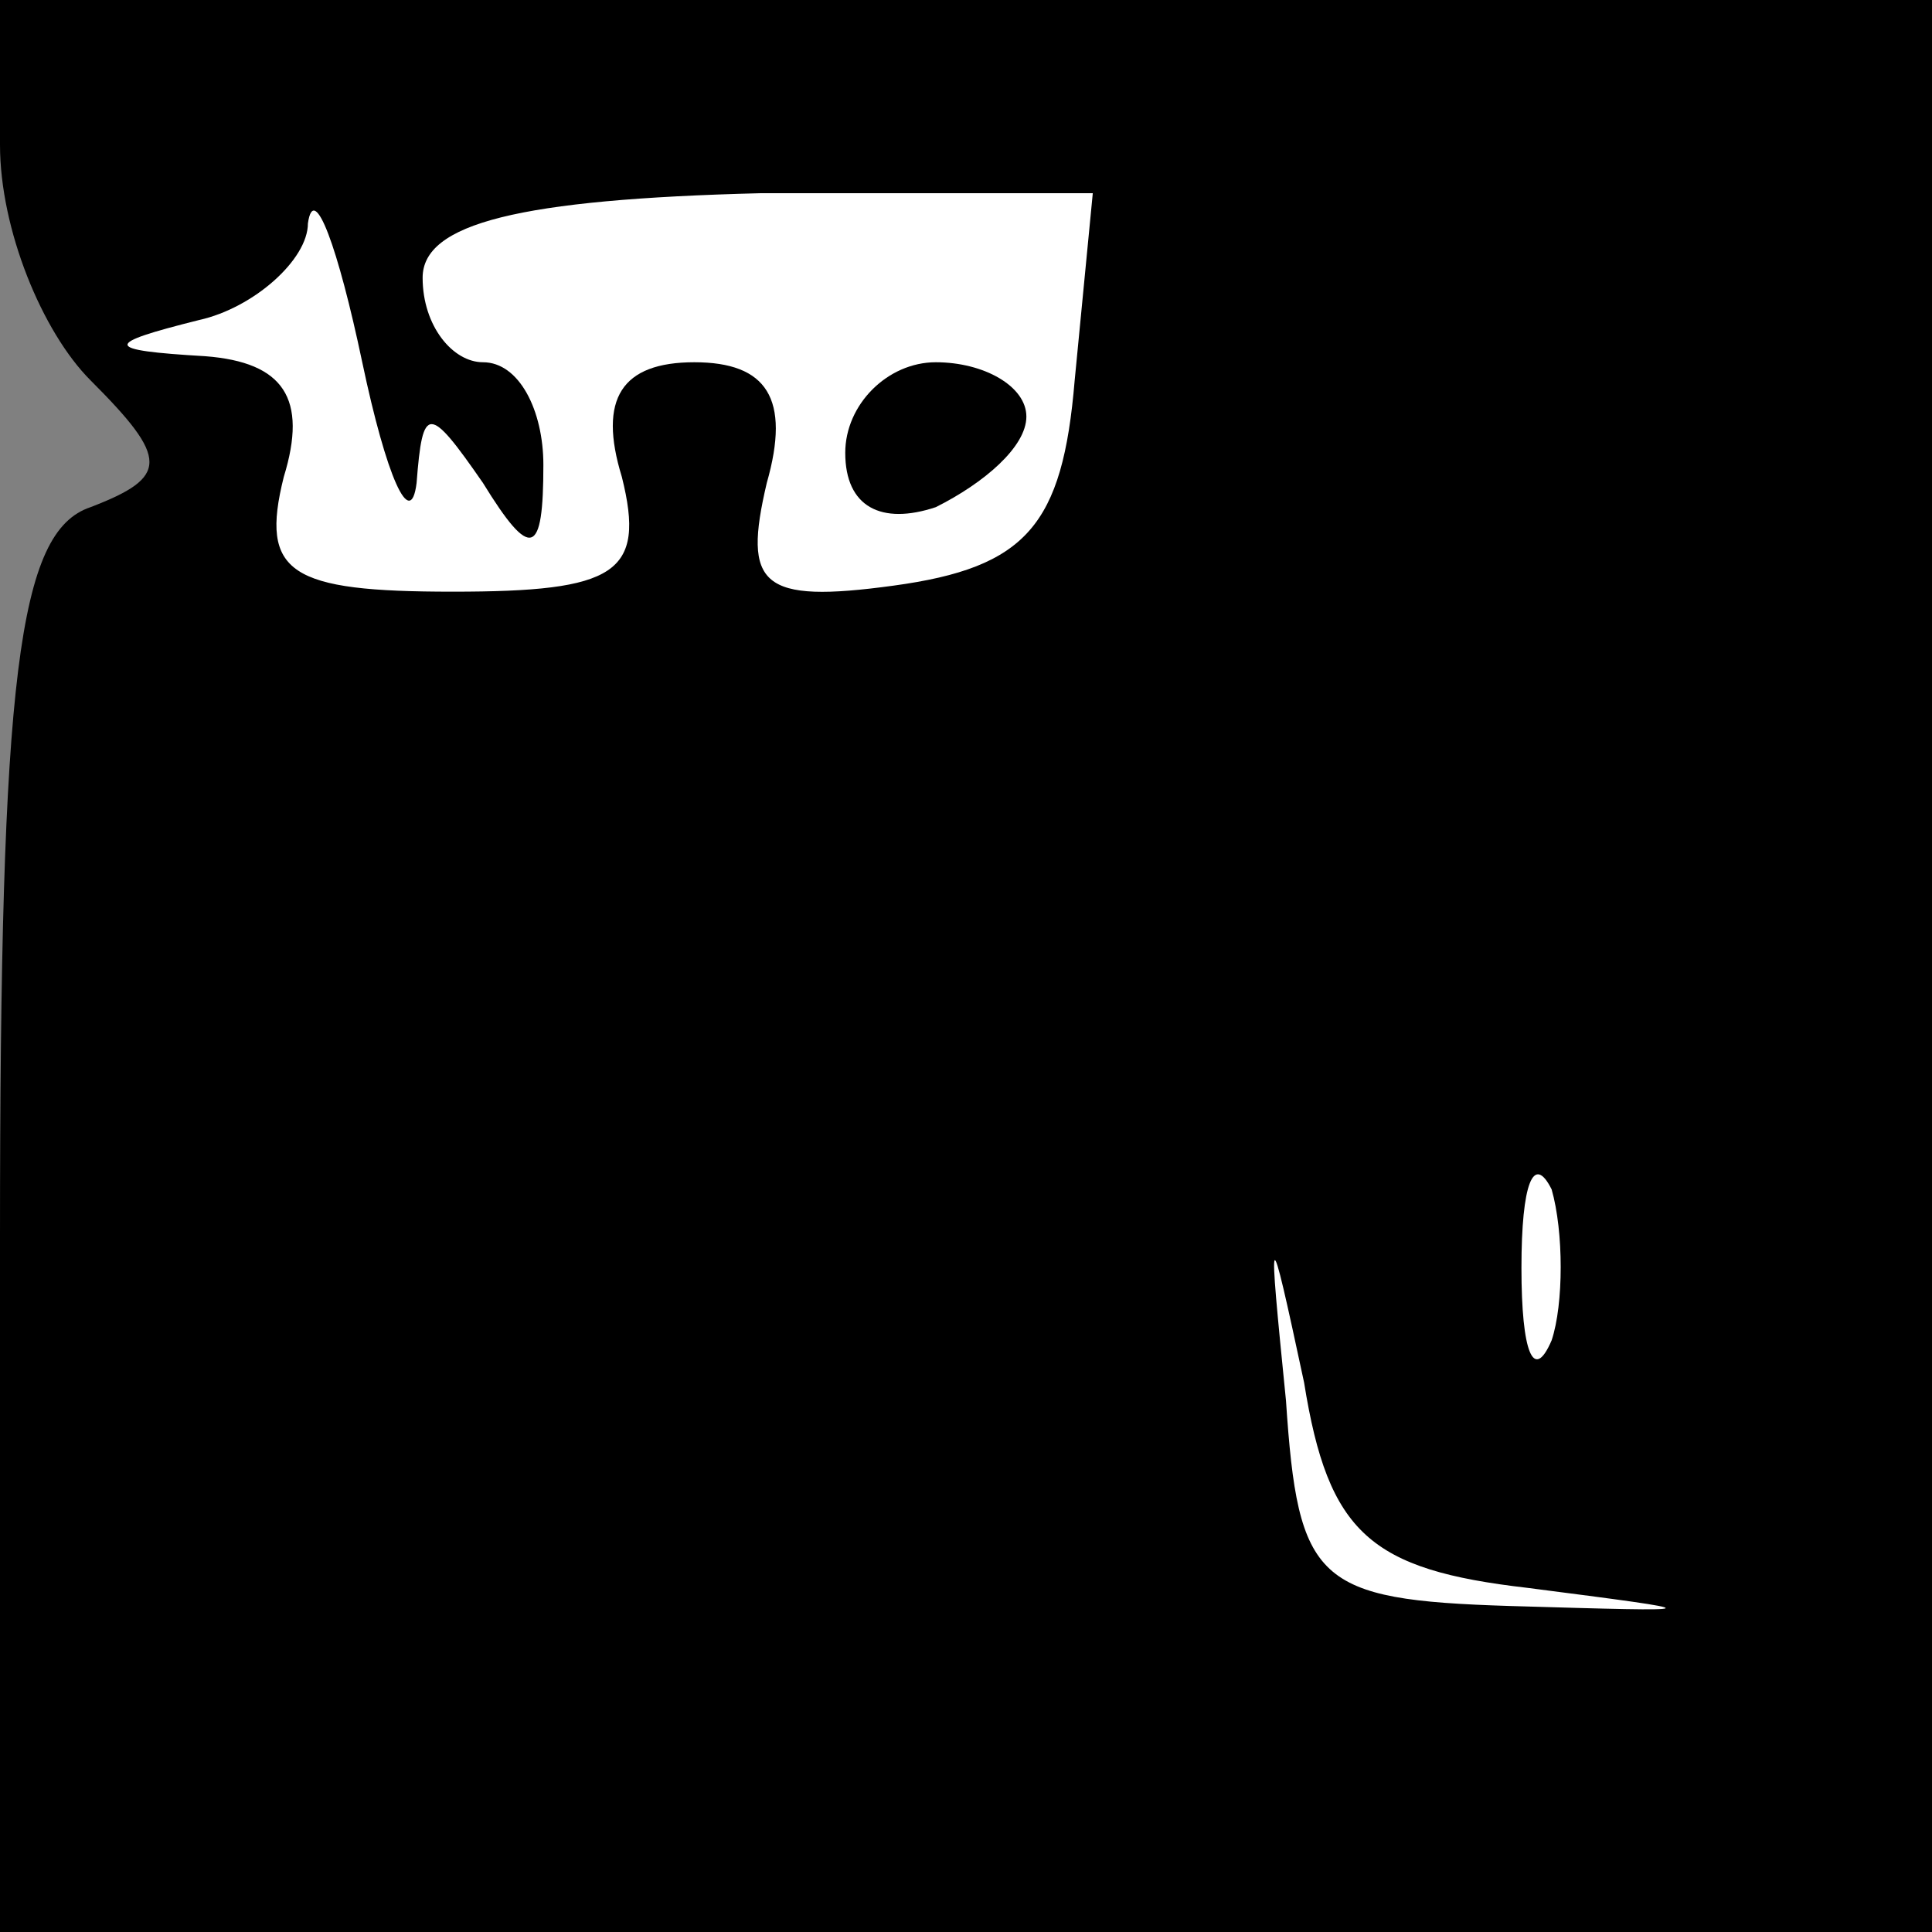 <?xml version="1.0" standalone="no"?>
<!DOCTYPE svg PUBLIC "-//W3C//DTD SVG 20010904//EN"
 "http://www.w3.org/TR/2001/REC-SVG-20010904/DTD/svg10.dtd">
<svg version="1.0" xmlns="http://www.w3.org/2000/svg"
 width="32pt" height="32pt" viewBox="0 0 32 32"
 preserveAspectRatio="xMidYMid meet">
<rect x="0" y="0" width="32" height="32" fill="#808080" stroke="none"/>
<g transform="translate(0,32) scale(0.1,-0.1)"
fill="#000000" stroke="none">
<path fill="#000000" stroke="none" d="M0 296 c0 -14 7 -31 15 -39 13 -13 13
-16 0 -21 -12 -4 -15 -28 -15 -121 l0 -115 160 0 160 0 0 160 0 160 -160 0
-160 0 0 -24z"/>
<path fill="#ffffff" stroke="none" d="M69 240 c1 13 2 13 11 0 8 -13 10 -12
10 3 0 9 -4 17 -10 17 -5 0 -10 6 -10 14 0 9 16 13 56 14 l55 0 -3 -31 c-2
-24 -8 -31 -30 -34 -22 -3 -25 0 -21 17 4 14 0 20 -12 20 -12 0 -16 -6 -12
-19 4 -16 -1 -19 -28 -19 -27 0 -32 3 -28 19 4 13 0 19 -13 20 -17 1 -17 2 -1
6 9 2 18 10 18 16 1 7 5 -4 9 -23 4 -19 8 -28 9 -20z"/>
<path fill="#ffffff" stroke="none" d="M257 98 c-3 -7 -5 -2 -5 12 0 14 2 19
5 13 2 -7 2 -19 0 -25z"/>
<path fill="#ffffff" stroke="none" d="M253 57 c31 -4 31 -4 -3 -3 -32 1 -35
4 -37 34 -3 30 -3 31 3 3 4 -25 11 -31 37 -34z"/>
<path fill="#000000" stroke="none" d="M140 245 c0 -9 6 -12 15 -9 8 4 15 10
15 15 0 5 -7 9 -15 9 -8 0 -15 -7 -15 -15z"/>
</g>
</svg>
